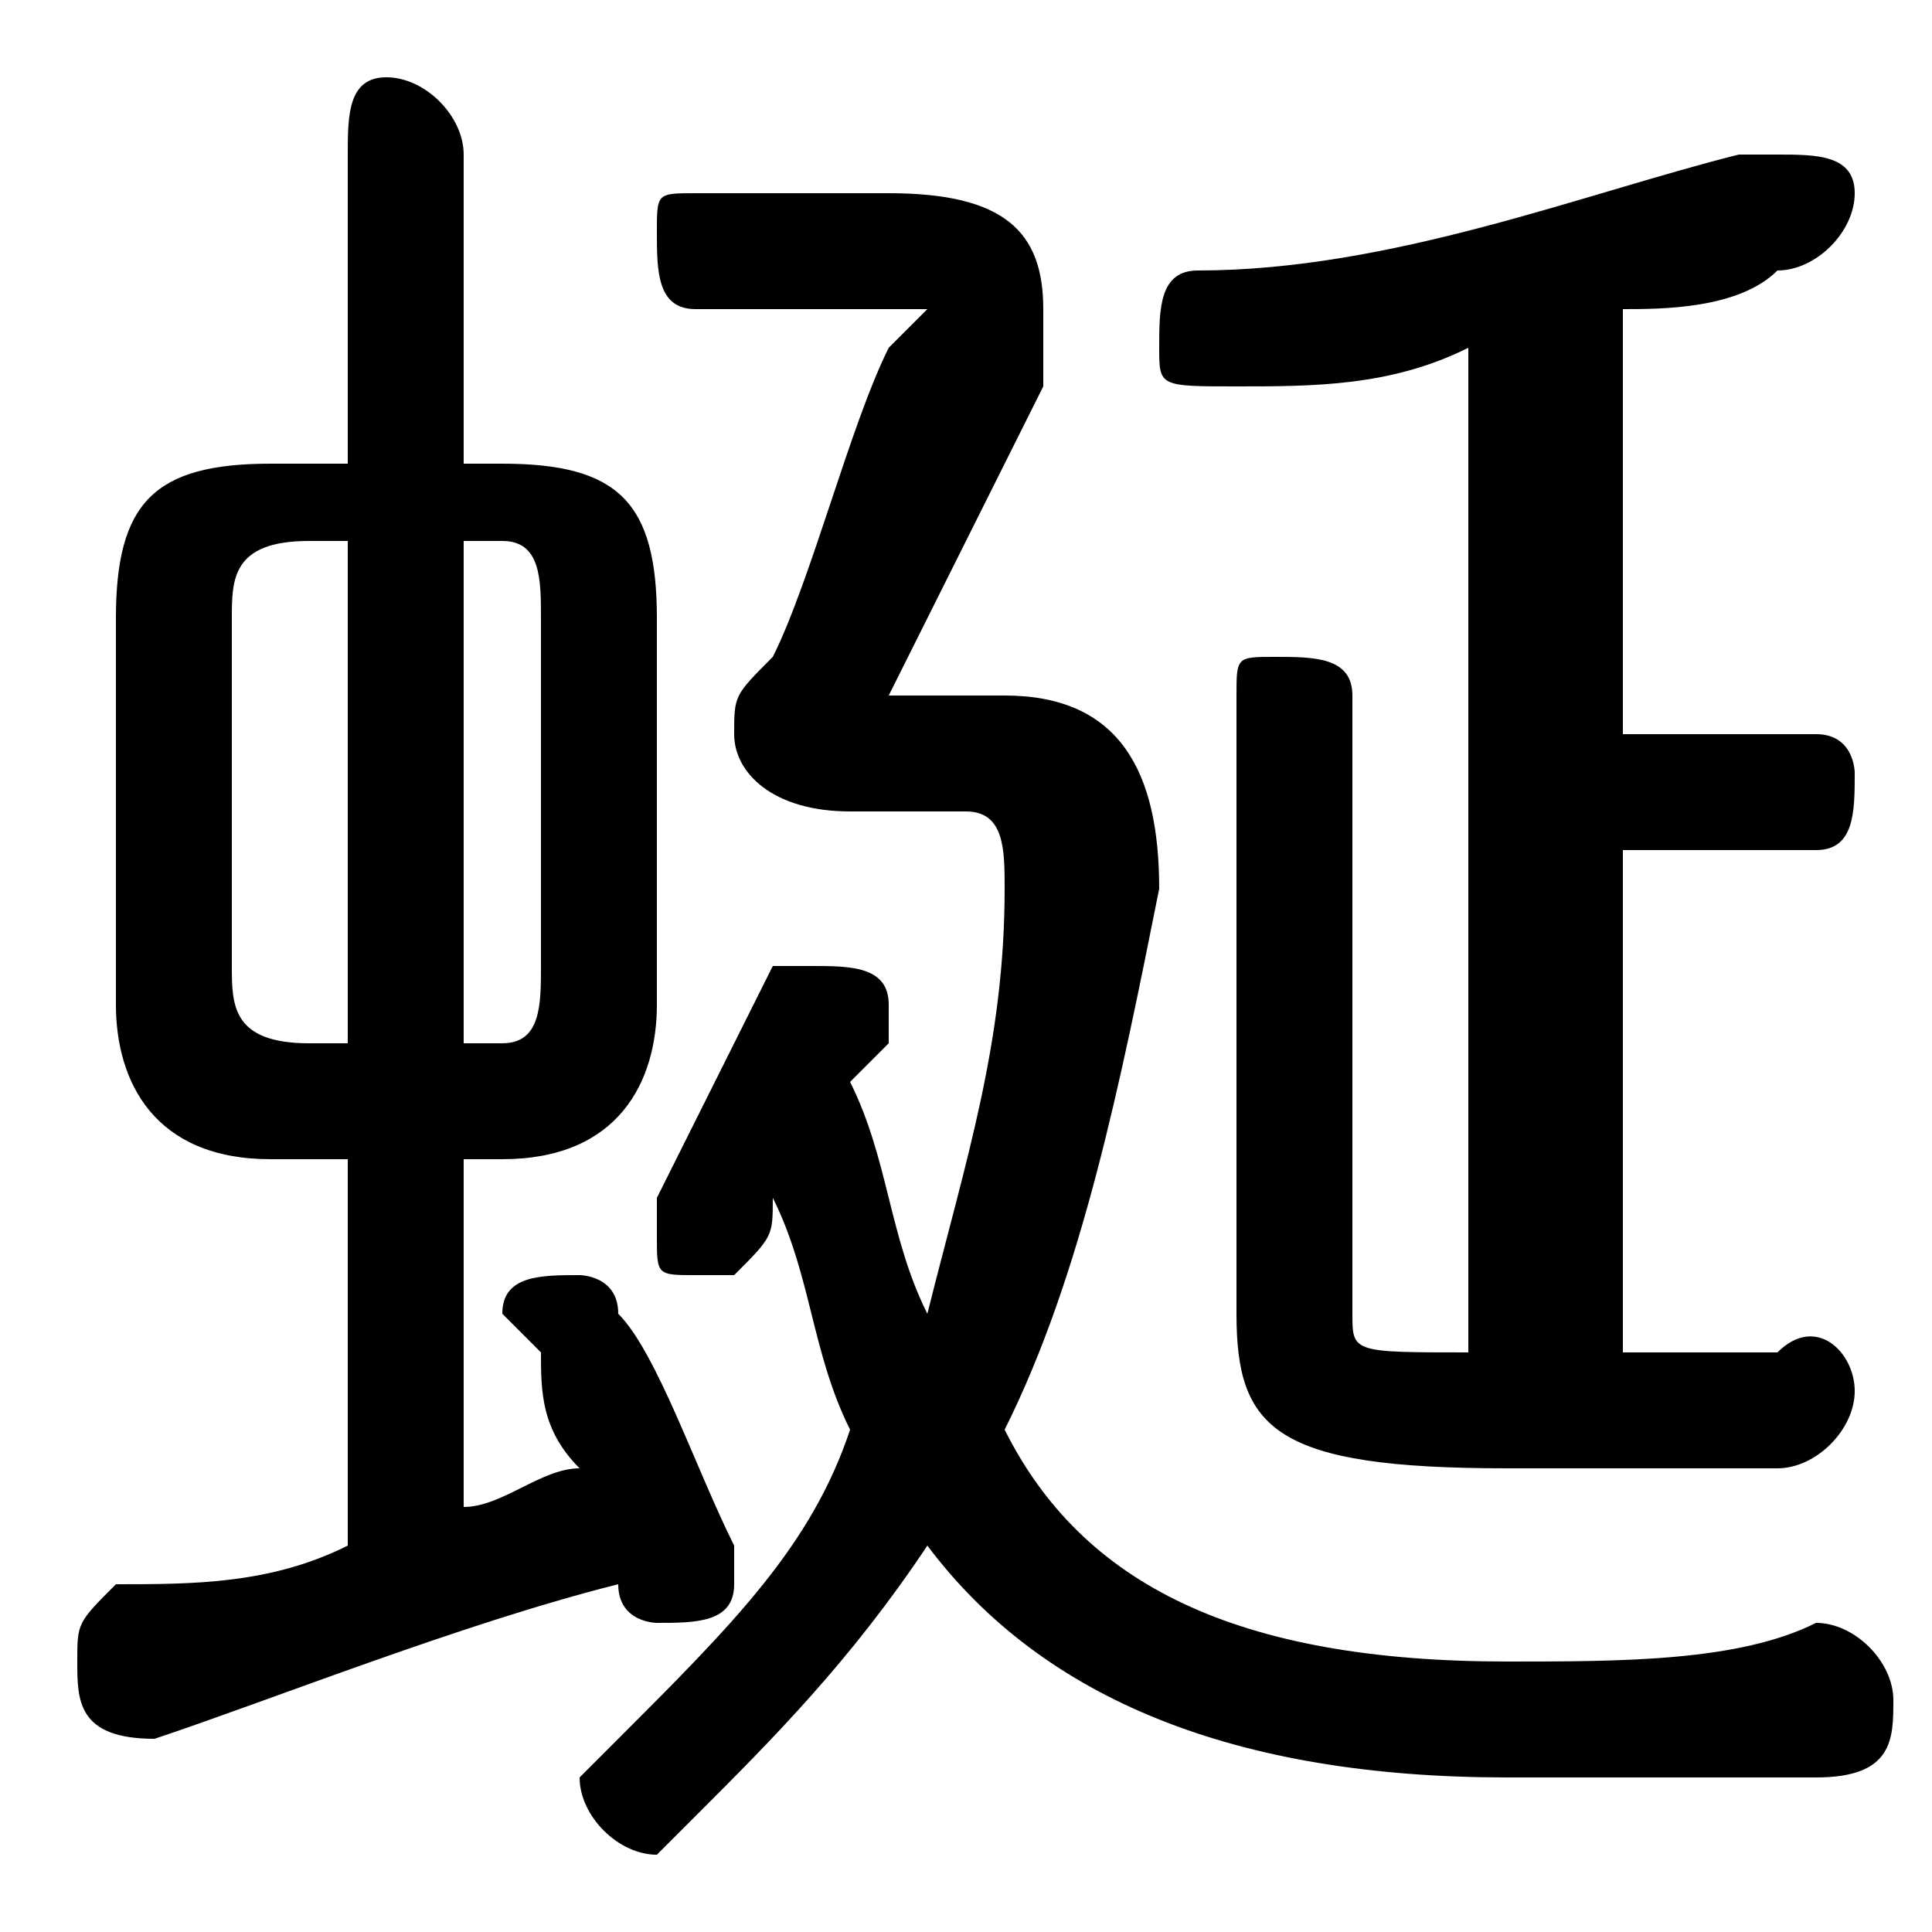 <svg xmlns="http://www.w3.org/2000/svg" viewBox="0 -44.0 50.0 50.0">
    <rect x="0" y="-44.0" width="50.0" height="50.0" fill="#808080" stroke="none"/>
    <g transform="scale(1, -1)">
        <!-- ボディの枠 -->
        <rect x="0" y="-6.0" width="50.0" height="50.0"
            stroke="white" fill="white"/>
        <!-- グリフ座標系の原点 -->
        <circle cx="0" cy="0" r="5" fill="white"/>
        <!-- グリフのアウトライン -->
        <g style="fill:black;stroke:#000000;stroke-width:0;stroke-linecap:round;stroke-linejoin:round;">
        <path d="M 23.0 26.0 L 23.0 26.0 C 24.0 28.0 26.0 32.0 27.0 34.0 C 27.0 35.0 27.0 36.0 27.0 36.0 C 27.0 38.0 26.0 39.0 23.0 39.0 L 18.0 39.0 C 17.0 39.0 17.0 39.0 17.0 38.0 C 17.0 37.0 17.0 36.0 18.0 36.0 L 22.0 36.0 C 23.0 36.0 24.0 36.0 24.0 36.0 C 24.0 36.0 23.0 35.0 23.0 35.0 C 22.0 33.0 21.0 29.0 20.0 27.0 C 19.0 26.0 19.0 26.0 19.0 25.0 C 19.0 24.0 20.0 23.0 22.0 23.0 L 25.0 23.0 C 26.0 23.0 26.0 22.0 26.0 21.0 C 26.0 17.0 25.0 14.0 24.0 10.0 C 23.0 12.0 23.0 14.0 22.0 16.0 C 22.0 16.0 23.0 17.0 23.0 17.0 C 23.0 18.0 23.0 18.0 23.0 18.0 C 23.0 19.0 22.0 19.0 21.0 19.0 C 21.0 19.0 20.0 19.0 20.0 19.0 C 19.0 17.0 18.0 15.0 17.0 13.0 C 17.0 13.0 17.0 12.0 17.0 12.0 C 17.0 11.0 17.0 11.0 18.0 11.0 C 18.0 11.0 19.0 11.0 19.0 11.0 C 20.0 12.0 20.0 12.0 20.0 13.0 C 21.0 11.0 21.0 9.0 22.0 7.0 C 21.0 4.0 19.0 2.0 16.0 -1.0 C 16.0 -1.0 15.0 -2.0 15.0 -2.0 C 15.0 -3.0 16.0 -4.0 17.0 -4.0 C 17.0 -4.0 18.0 -3.0 18.0 -3.0 C 20.0 -1.0 22.0 1.0 24.0 4.0 C 27.0 -0.0 32.0 -2.0 39.0 -2.0 C 42.0 -2.0 45.0 -2.0 47.0 -2.0 C 49.0 -2.0 49.0 -1.0 49.0 -0.0 C 49.0 1.0 48.0 2.0 47.0 2.0 C 45.0 1.0 42.0 1.0 39.0 1.0 C 32.0 1.0 28.0 3.0 26.0 7.0 C 28.0 11.0 29.0 16.0 30.0 21.0 C 30.0 24.0 29.0 26.0 26.0 26.0 Z M 13.0 14.0 C 16.0 14.0 17.0 16.0 17.0 18.0 L 17.0 28.0 C 17.0 31.0 16.0 32.0 13.0 32.0 L 12.0 32.0 L 12.0 40.0 C 12.0 41.0 11.0 42.0 10.0 42.0 C 9.0 42.0 9.0 41.0 9.0 40.0 L 9.0 32.0 L 7.0 32.0 C 4.0 32.0 3.0 31.0 3.0 28.0 L 3.0 18.0 C 3.0 16.0 4.0 14.0 7.0 14.0 L 9.0 14.0 L 9.0 4.0 C 7.0 3.0 5.0 3.0 3.0 3.0 C 2.0 2.0 2.0 2.0 2.0 1.0 C 2.0 0.0 2.0 -1.0 4.0 -1.0 C 7.0 0.0 12.0 2.0 16.0 3.0 C 16.0 3.0 16.0 3.0 16.0 3.0 C 16.0 2.0 17.0 2.0 17.0 2.0 C 18.0 2.0 19.0 2.0 19.0 3.0 C 19.0 3.0 19.0 4.0 19.0 4.0 C 18.0 6.0 17.0 9.0 16.0 10.0 C 16.0 11.0 15.0 11.0 15.0 11.0 C 14.0 11.0 13.0 11.0 13.0 10.0 C 13.0 10.0 14.0 9.0 14.0 9.0 C 14.0 8.0 14.0 7.0 15.0 6.0 C 14.0 6.0 13.0 5.0 12.0 5.0 L 12.0 14.0 Z M 12.0 17.0 L 12.0 30.0 L 13.0 30.0 C 14.0 30.0 14.0 29.0 14.0 28.0 L 14.0 19.0 C 14.0 18.0 14.0 17.0 13.0 17.0 Z M 8.0 17.0 C 6.0 17.0 6.0 18.0 6.0 19.0 L 6.0 28.0 C 6.0 29.0 6.0 30.0 8.0 30.0 L 9.0 30.0 L 9.0 17.0 Z M 38.0 9.0 C 35.0 9.0 35.0 9.0 35.0 10.0 L 35.0 26.0 C 35.0 27.0 34.0 27.0 33.0 27.0 C 32.0 27.0 32.0 27.0 32.0 26.0 L 32.0 10.0 C 32.0 7.0 33.0 6.0 39.0 6.0 C 43.0 6.0 45.0 6.0 46.0 6.0 C 47.0 6.0 48.0 7.0 48.0 8.0 C 48.0 9.0 47.0 10.0 46.0 9.0 C 45.0 9.0 43.0 9.0 42.0 9.0 L 42.0 22.0 L 47.0 22.0 C 48.0 22.0 48.0 23.0 48.0 24.0 C 48.0 24.0 48.0 25.0 47.0 25.0 L 42.0 25.0 L 42.0 36.0 C 43.0 36.0 45.0 36.0 46.0 37.0 C 47.0 37.0 48.0 38.0 48.0 39.0 C 48.0 40.0 47.0 40.0 46.0 40.0 C 46.0 40.0 45.0 40.0 45.0 40.0 C 41.0 39.0 36.0 37.0 31.0 37.0 C 30.0 37.0 30.0 36.0 30.0 35.0 C 30.0 34.0 30.0 34.0 32.0 34.0 C 34.0 34.0 36.0 34.0 38.0 35.0 Z"/>
    </g>
    </g>
</svg>
